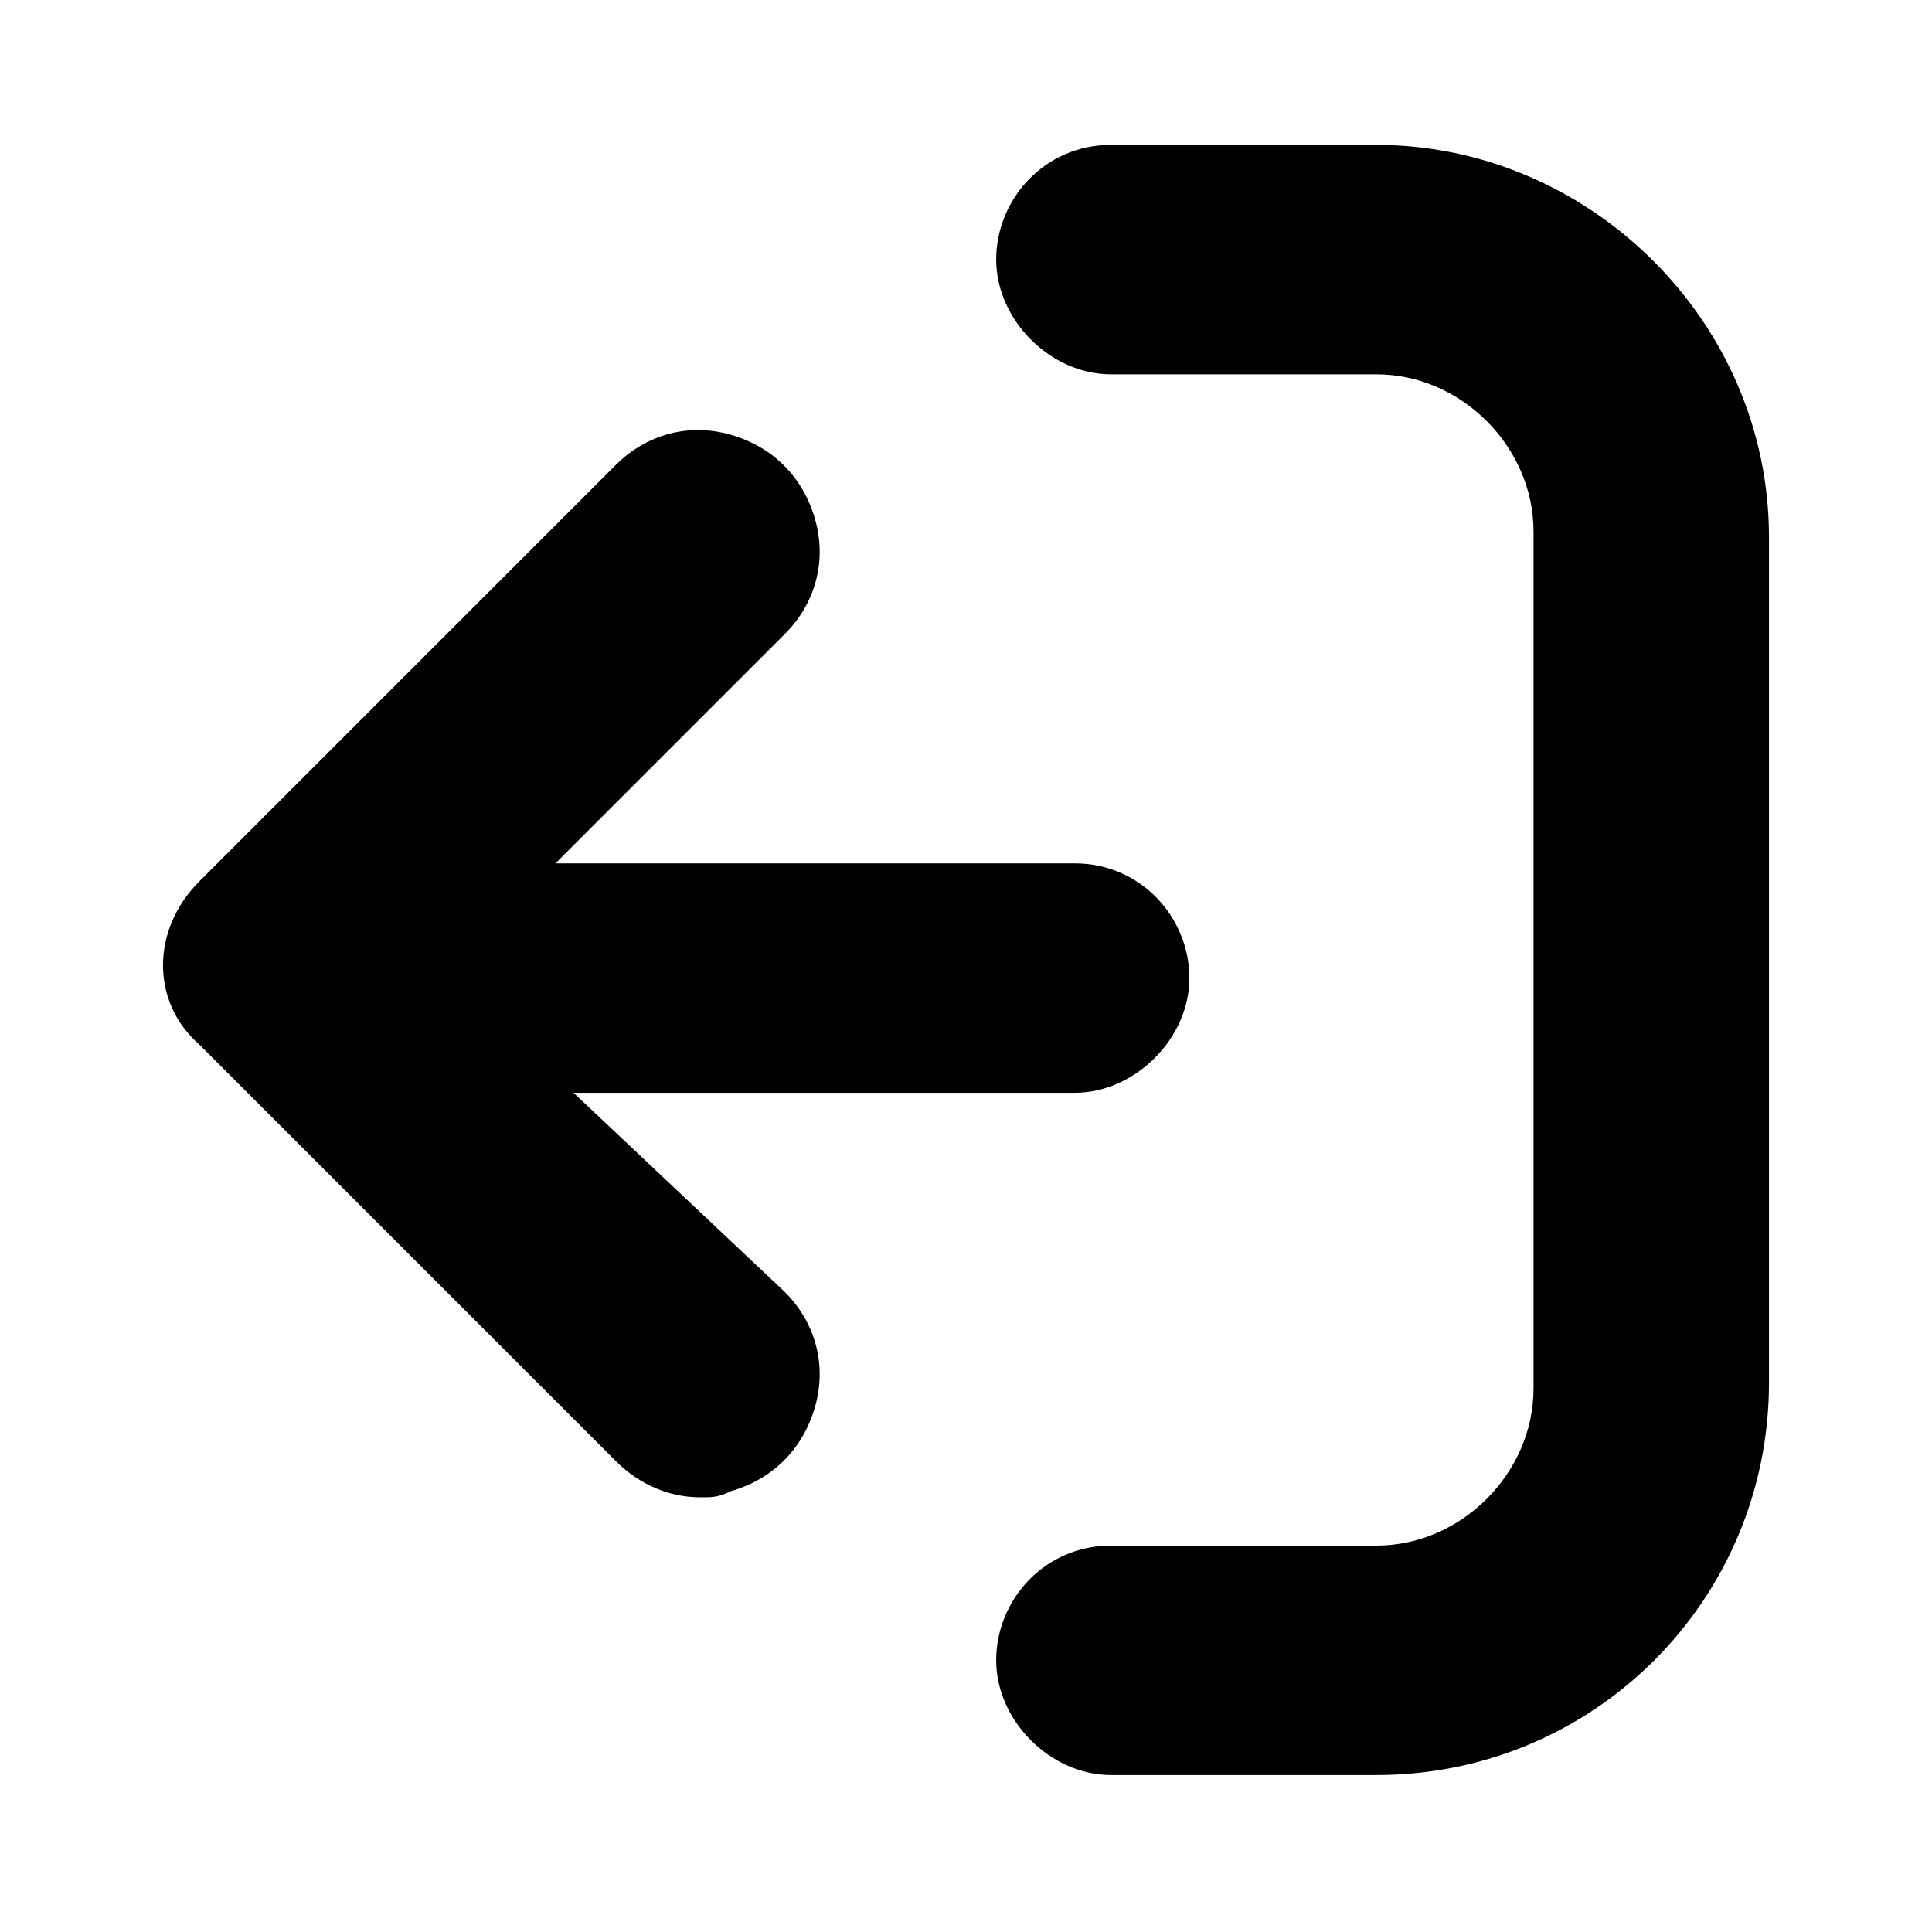 <svg xmlns="http://www.w3.org/2000/svg" viewBox="0 0 32 32" style="enable-background:new 0 0 32 32" xml:space="preserve"><path d="M22.8 2.4h-4.4c-1.1 0-1.9.9-1.9 1.9s.9 1.9 1.9 1.9h4.4c1.4 0 2.6 1.2 2.6 2.6V23c0 1.4-1.2 2.6-2.6 2.6h-4.4c-1.1 0-1.9.9-1.9 1.9s.9 1.9 1.9 1.9h4.4c3.6 0 6.5-2.9 6.5-6.5v-14c0-3.6-3-6.5-6.5-6.5z"/><path d="M9.5 18.1h8.3c1 0 1.9-.9 1.9-1.9 0-1-.8-1.9-1.9-1.9H9.2l3.8-3.8c.5-.5.7-1.2.5-1.9-.2-.7-.7-1.2-1.4-1.4-.7-.2-1.4 0-1.9.5l-6.9 6.9c-.8.8-.8 2 0 2.7l6.9 6.9c.4.4.9.6 1.4.6.2 0 .3 0 .5-.1.7-.2 1.2-.7 1.4-1.4.2-.7 0-1.4-.5-1.9l-3.5-3.3z"/></svg>